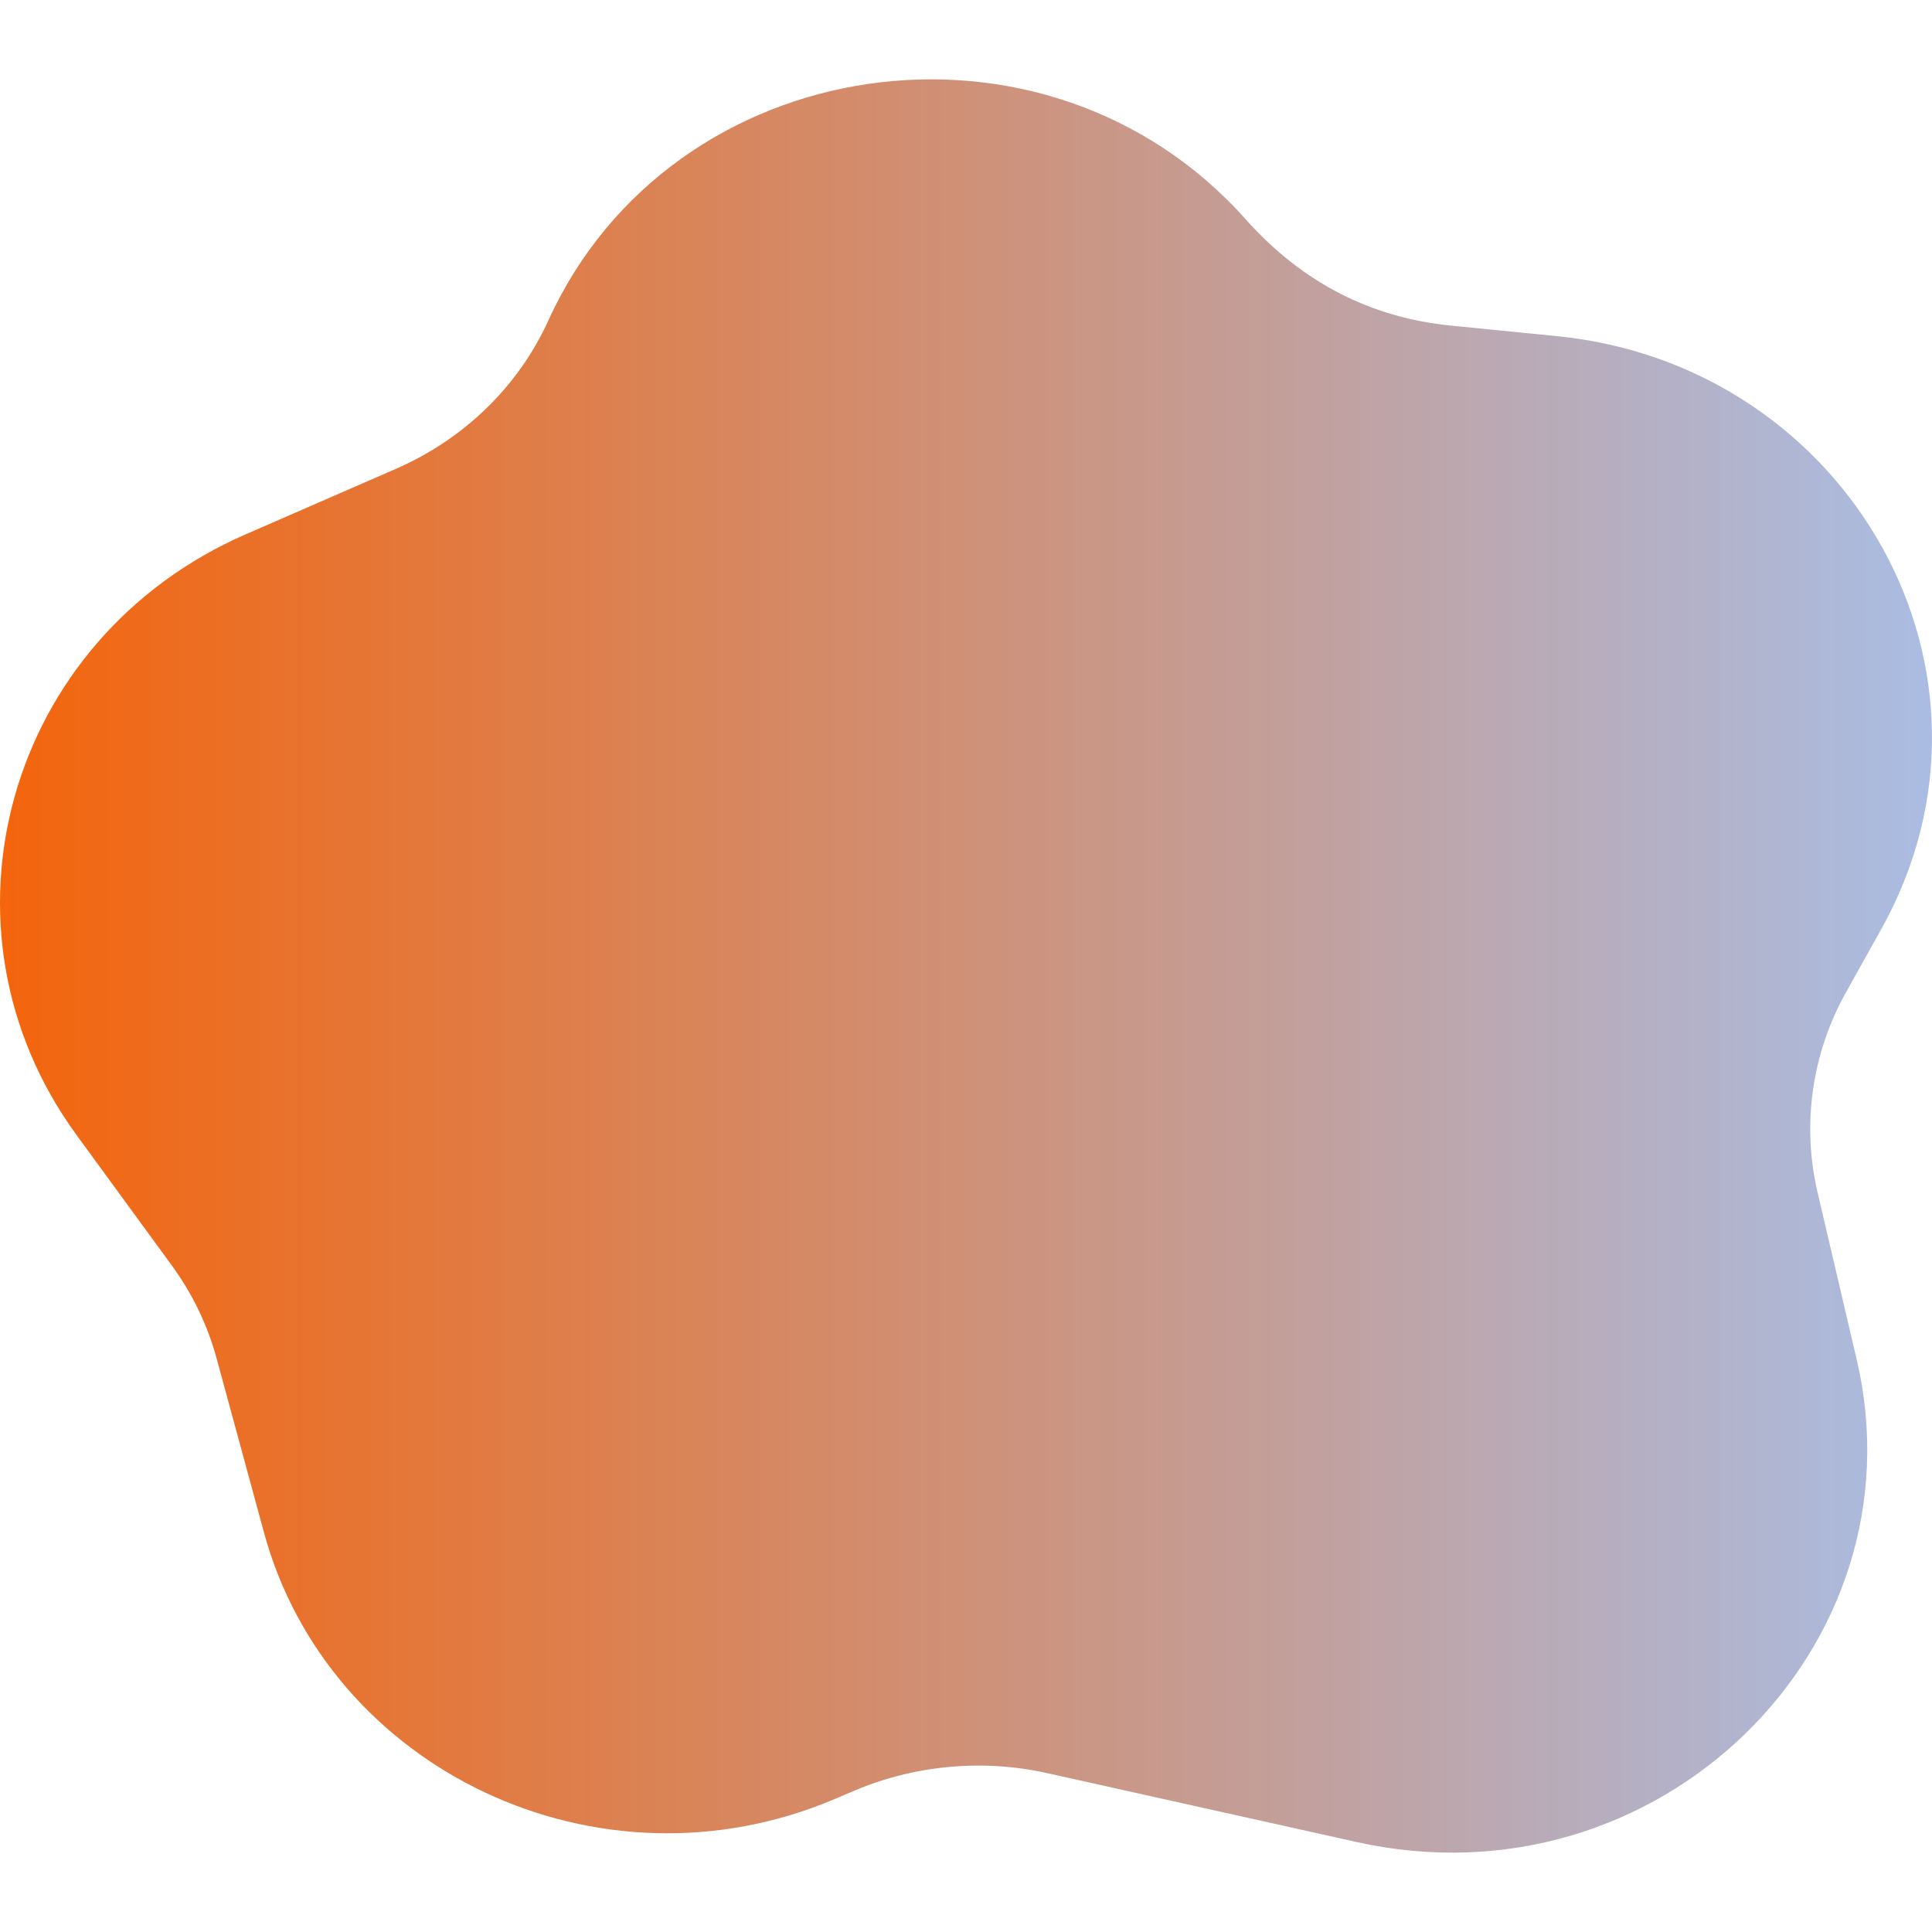 <svg xmlns="http://www.w3.org/2000/svg" id="Capa_1" x="0" y="0" version="1.1" viewBox="0 0 511.999 511.999" width="200" height="200"><path d="M498.523 246.291c37.941-67.923-8.514-149.499-85.88-157.204l-28.232-2.813c-20.59-2.053-38.982-10.974-54.263-28.128-53.185-59.695-152.219-44.954-184.82 26.764-7.94 17.466-22.298 31.438-40.428 39.344l-39.773 17.34c-63.399 27.64-84.894 104.334-44.848 159.183l25.236 34.563c5.481 7.508 9.482 15.807 11.893 24.666l12.532 46.073c17.167 63.115 88.755 97.22 151.241 70.693l5.35-2.271c15.901-6.751 33.992-8.387 50.932-4.616l82.048 18.269c79.933 17.798 150.39-51.574 132.54-127.825l-10.384-44.351c-4.203-17.953-1.524-36.78 7.544-53.012l9.312-16.675z" fill="url(&quot;#SvgjsLinearGradient1038&quot;)"></path><defs><linearGradient id="SvgjsLinearGradient1038"><stop stop-color="#F76103" offset="0"></stop><stop stop-color="#a6c1ee" offset="1"></stop></linearGradient></defs></svg>